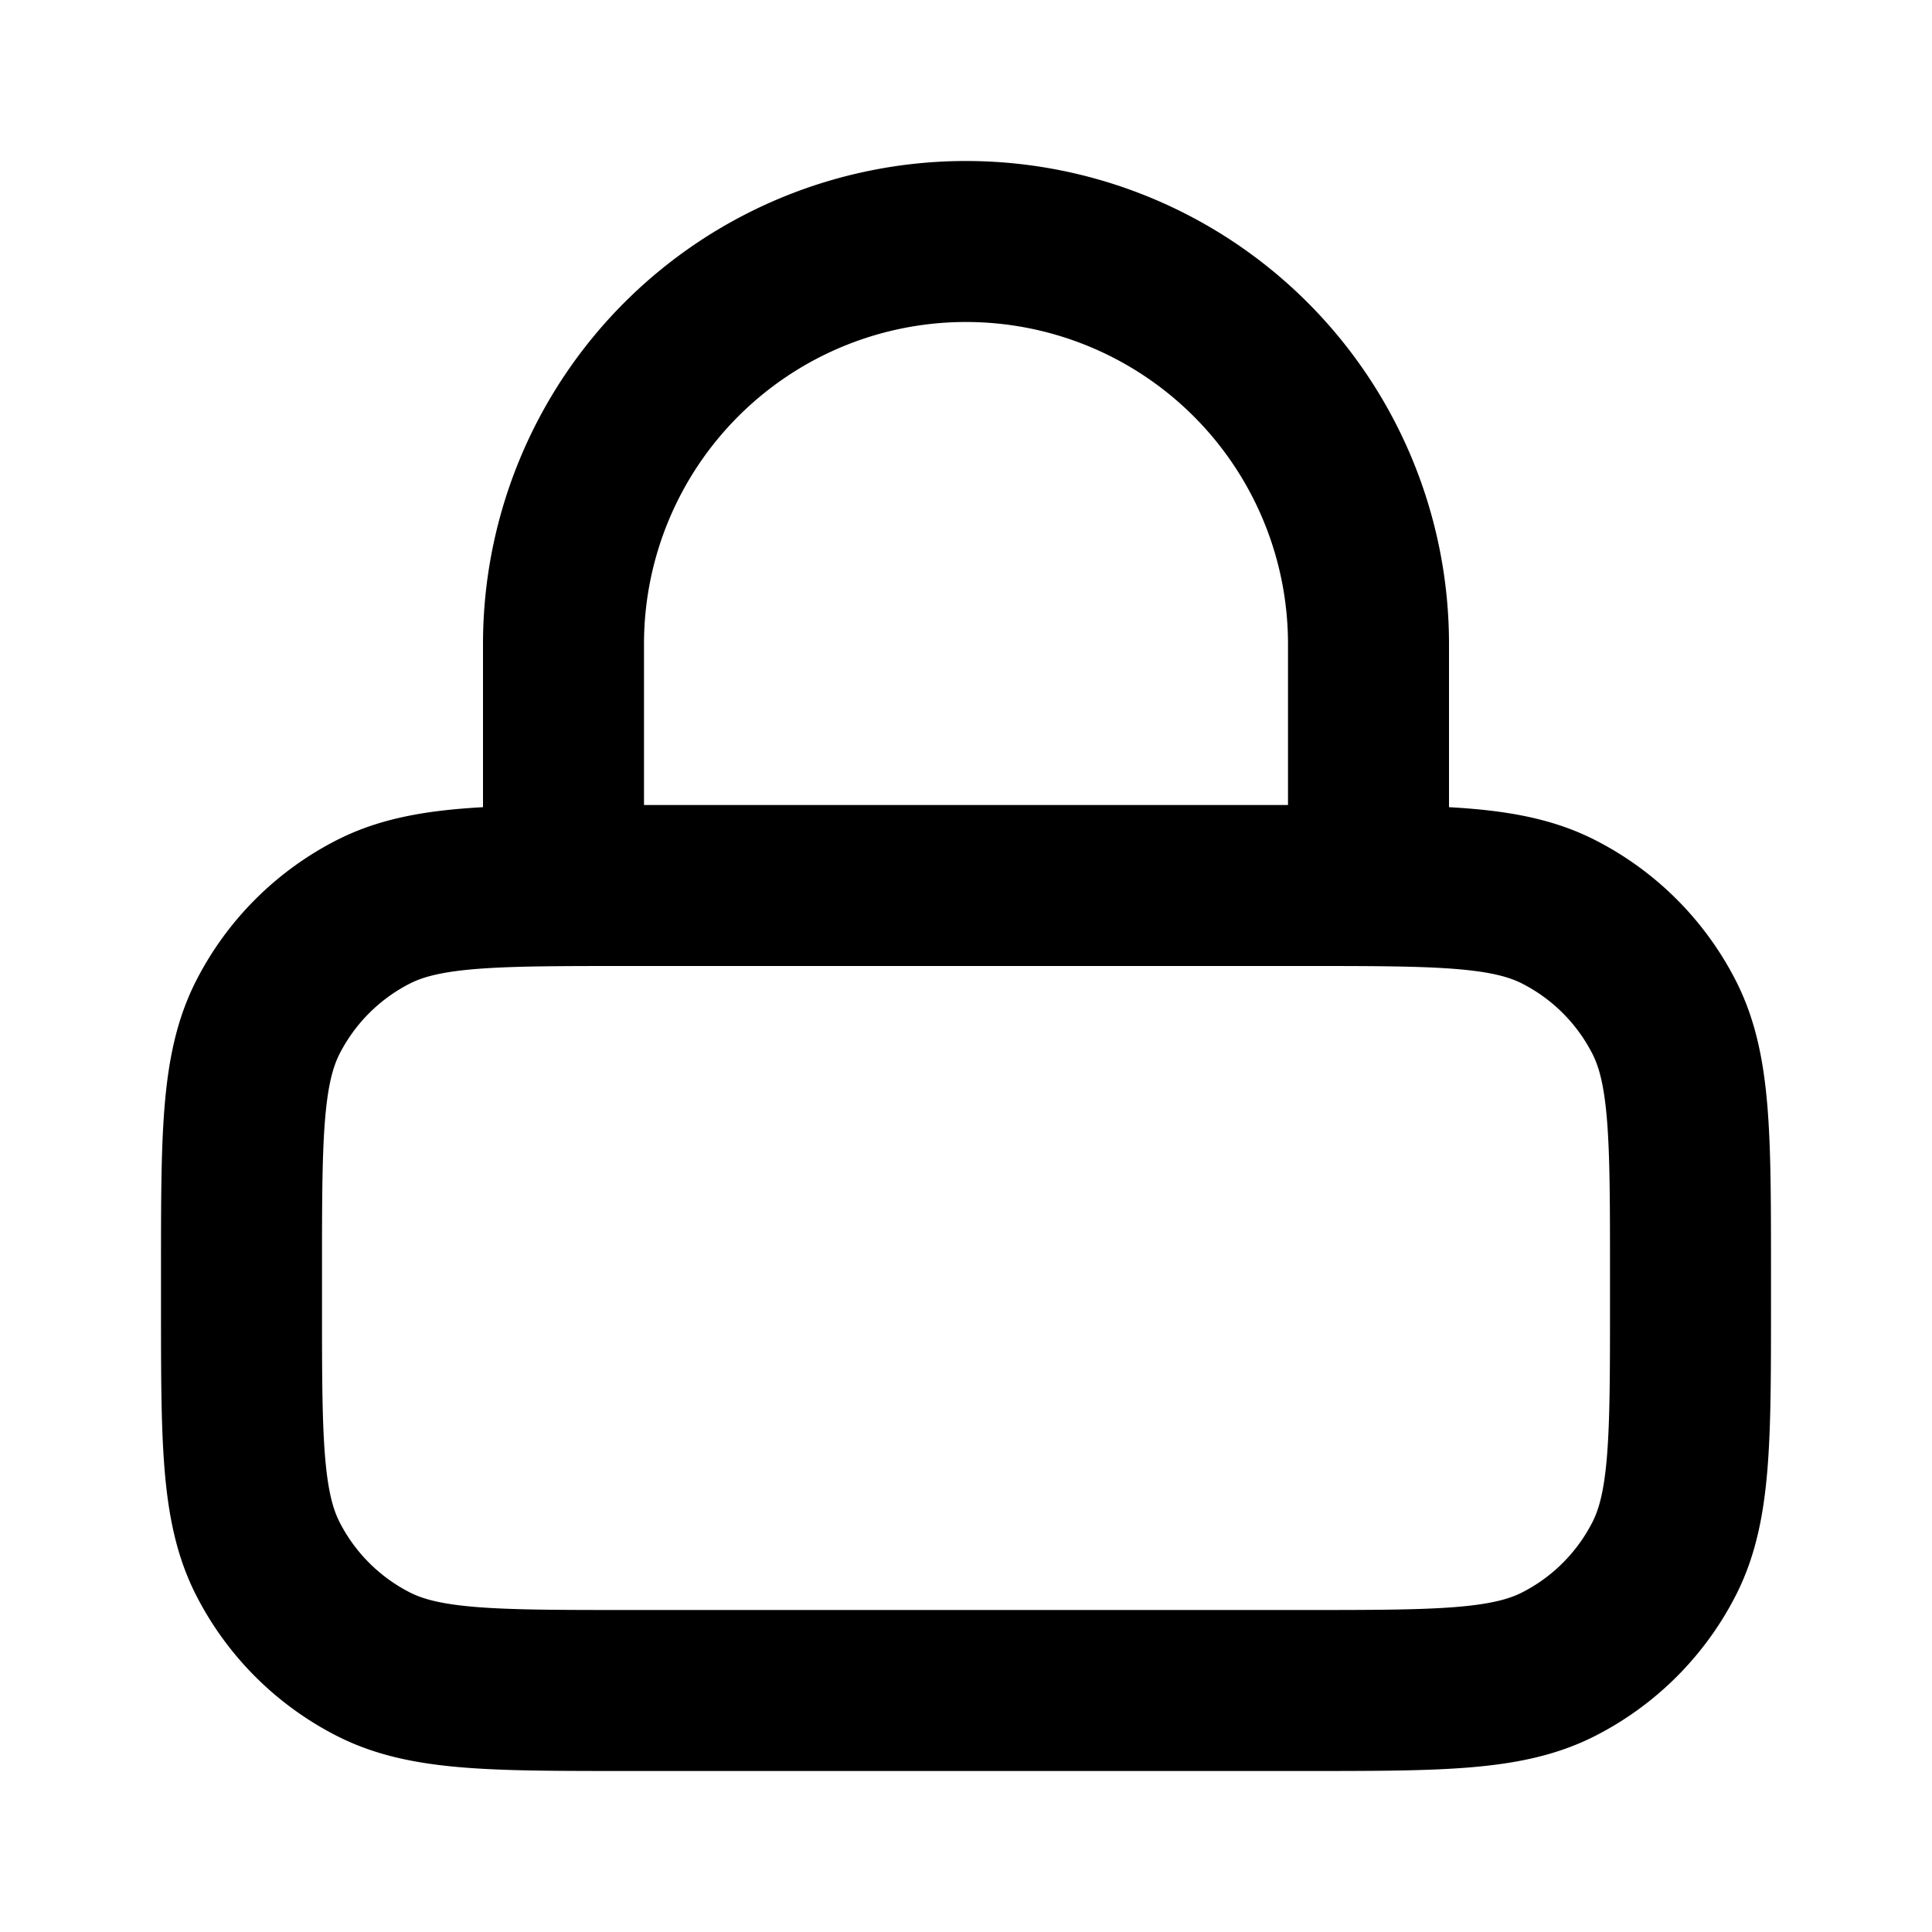 <svg xmlns="http://www.w3.org/2000/svg" stroke="black" width="24" height="24" fill="none" viewBox="0 0 24 24">
  <path stroke-linecap="round" stroke-linejoin="round" stroke-width="2" d="M17 11V8A5 5 0 0 0 7 8v3m.8 10h8.4c1.68 0 2.52 0 3.162-.327a3 3 0 0 0 1.311-1.311C21 18.72 21 17.88 21 16.2v-.4c0-1.68 0-2.52-.327-3.162a3 3 0 0 0-1.311-1.311C18.72 11 17.88 11 16.2 11H7.8c-1.68 0-2.52 0-3.162.327a3 3 0 0 0-1.311 1.311C3 13.28 3 14.12 3 15.8v.4c0 1.68 0 2.52.327 3.162a3 3 0 0 0 1.311 1.311C5.28 21 6.12 21 7.8 21Z"/>
</svg>
